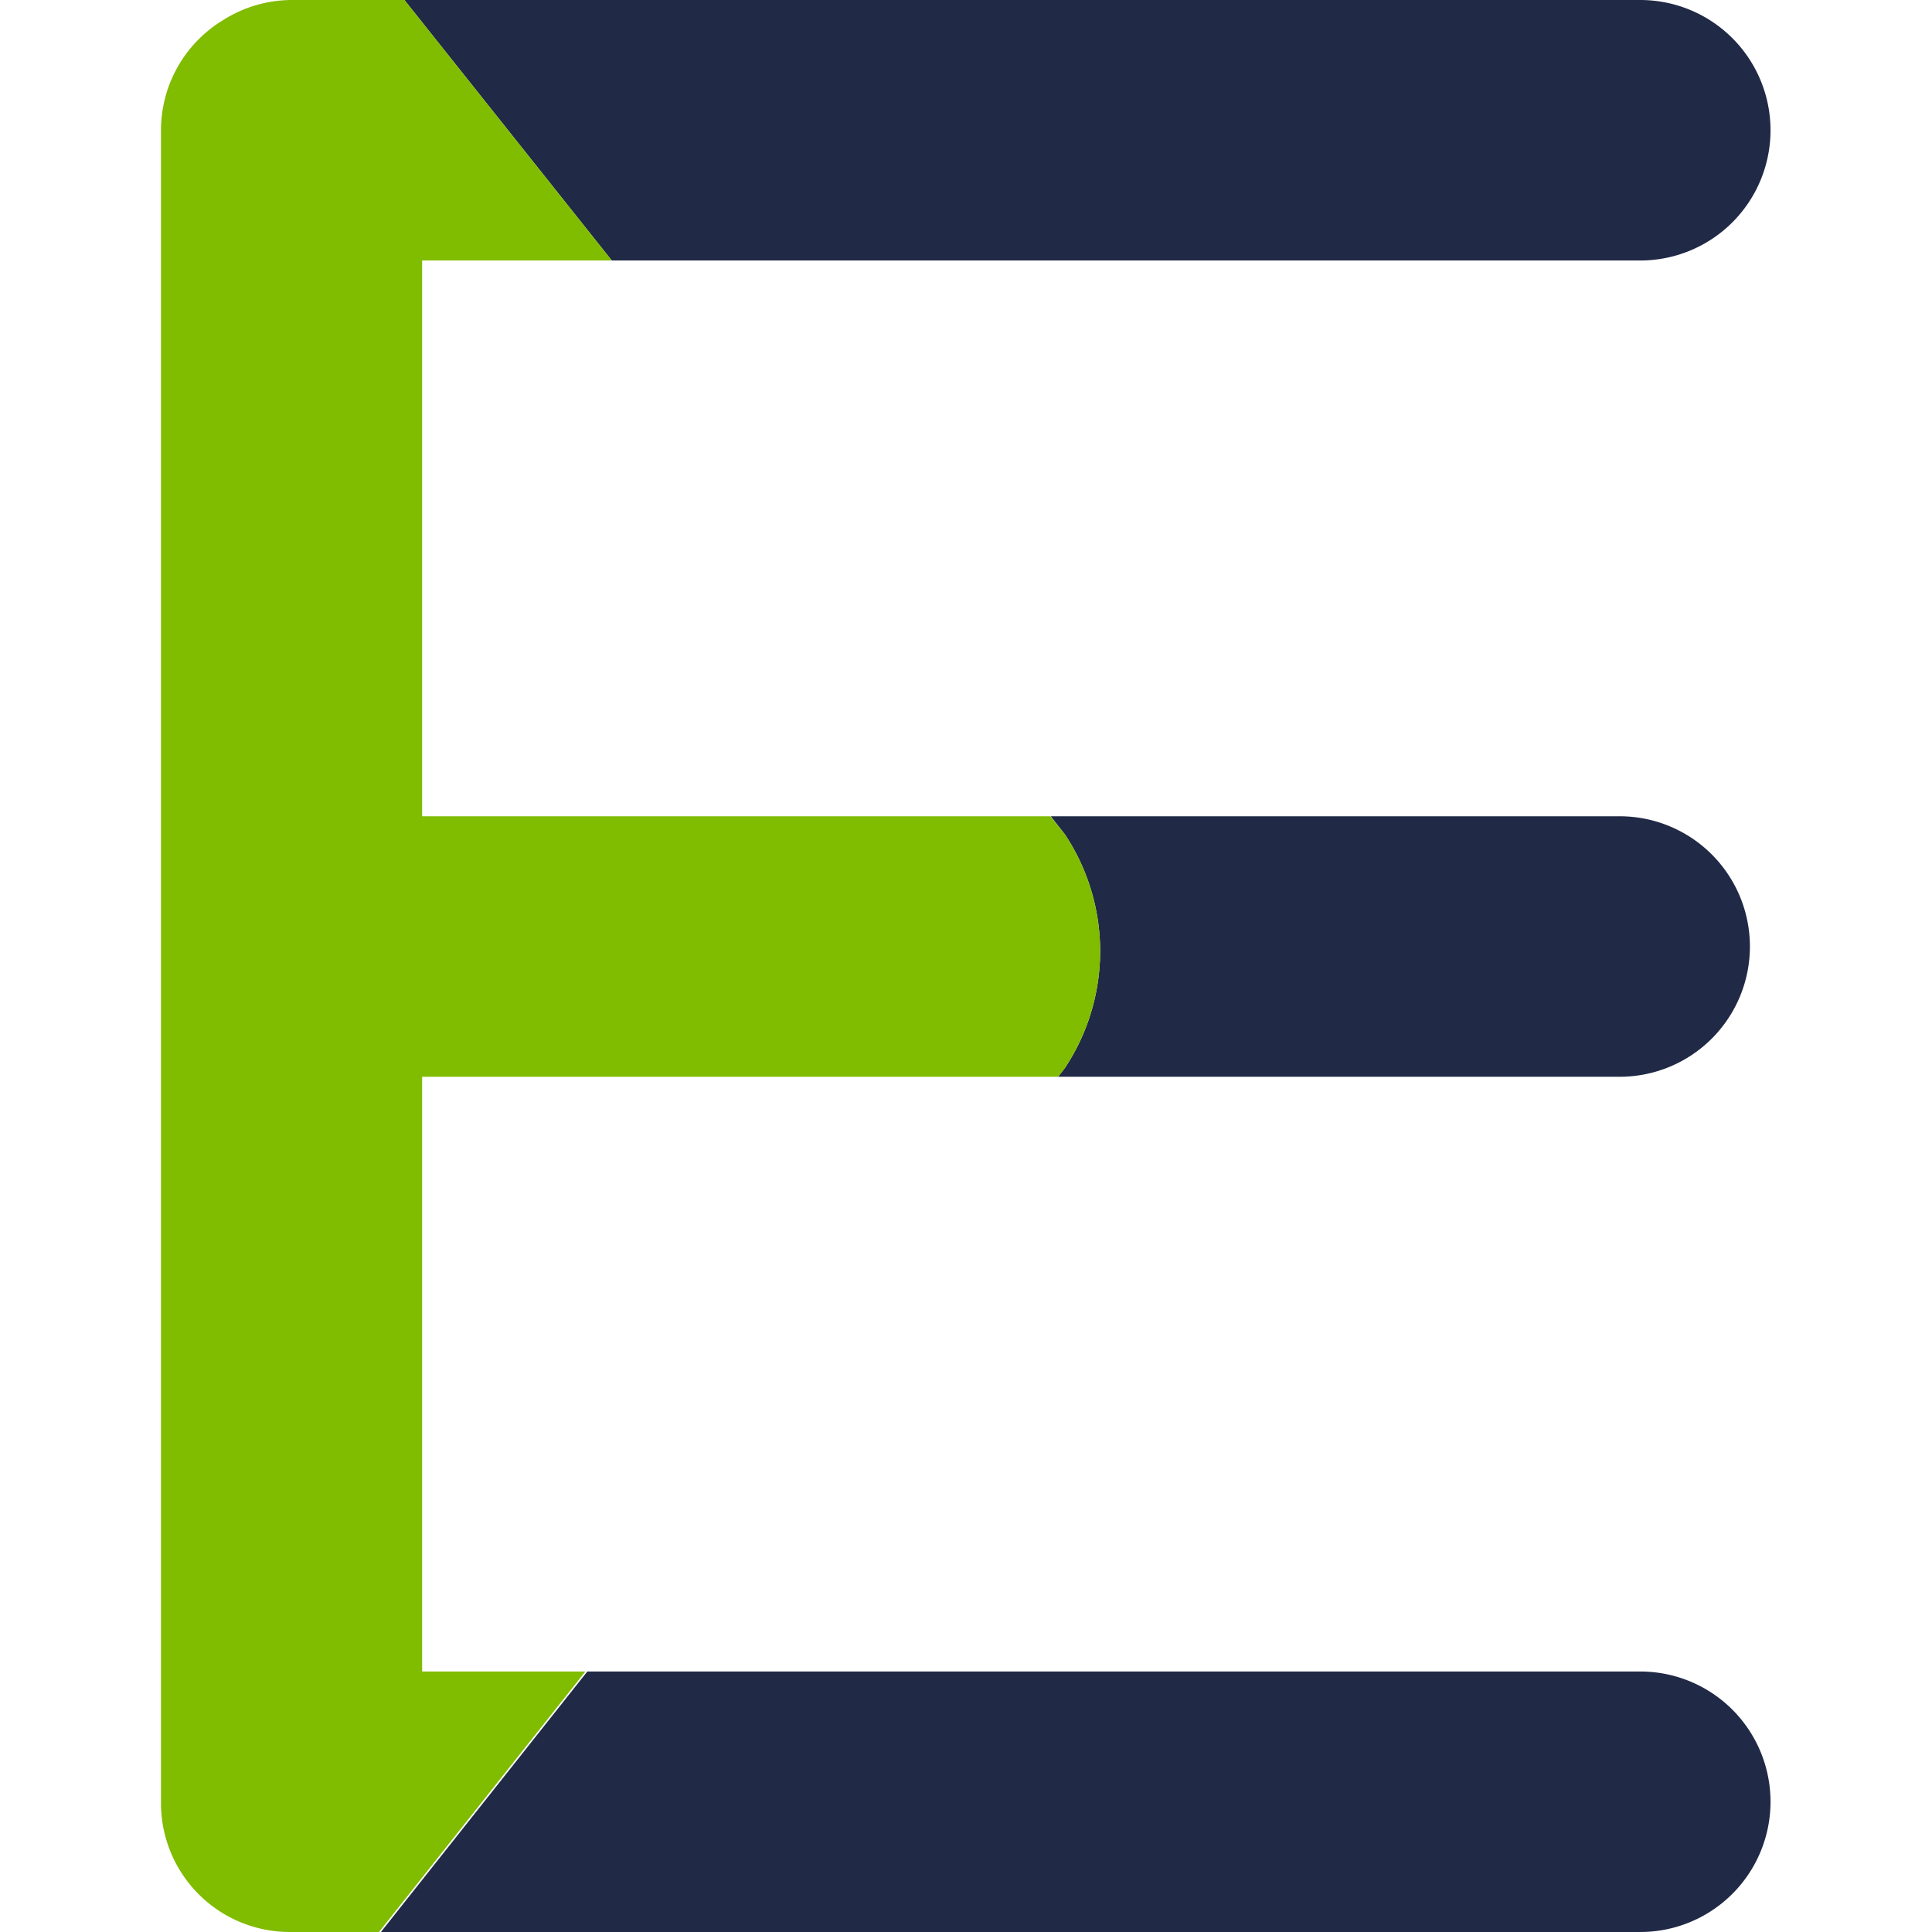 <svg xmlns="http://www.w3.org/2000/svg" viewBox="0 0 60 60"><defs><style>.cls-1{fill:#202945;}.cls-2{fill:#80bc00;}</style></defs><g id="Header"><path class="cls-1" d="M19,8.09,12.56,0H50.94a4,4,0,1,1,0,8.09ZM32.86,33.44H50.3a4,4,0,1,0,0-8.09H32.63l.44.56a6.56,6.56,0,0,1,0,7.26ZM50.94,51.91H18.24L11.83,60H50.94a4,4,0,1,0,0-8.09"></path><path class="cls-2" d="M33.07,25.91l-.45-.56H13.11V8.09H19L12.56,0H9.06A4,4,0,0,0,6.92.63,4,4,0,0,0,5,4.05V56H5a4,4,0,0,0,4,4h2.77l6.41-8.09H13.11V33.44H32.86l.21-.27a6.56,6.56,0,0,0,0-7.26"></path></g></svg>